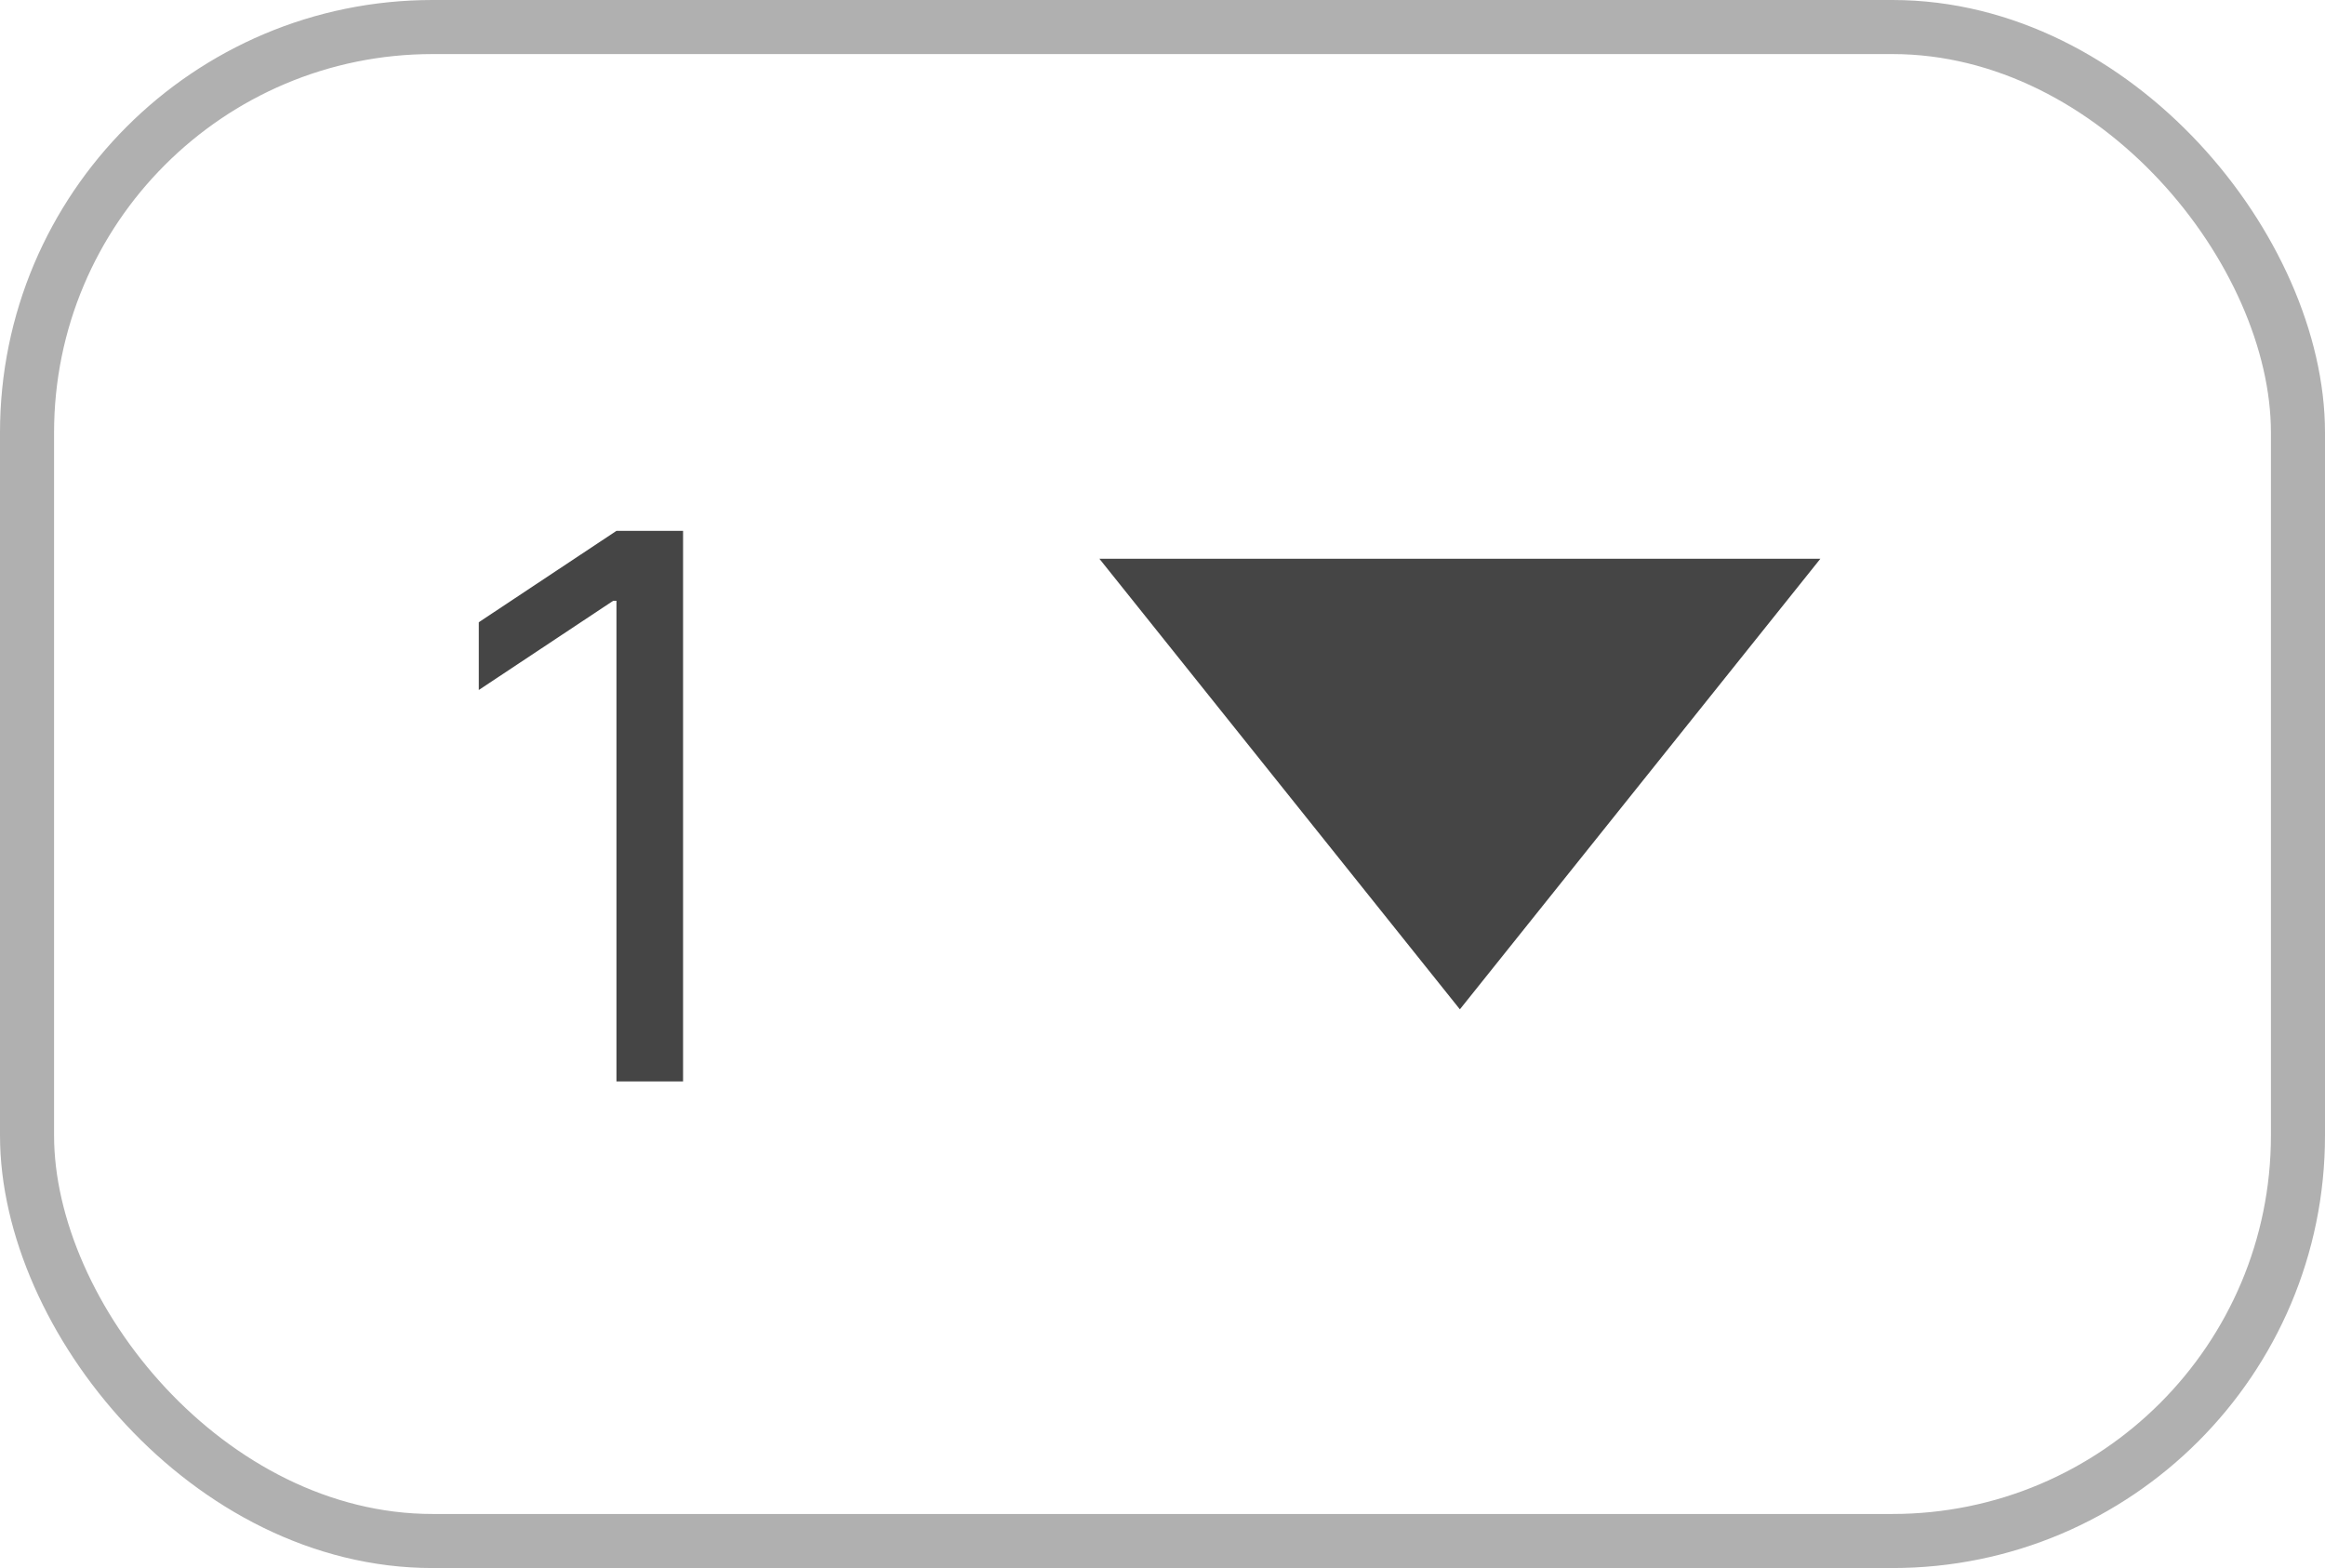 <svg width="43" height="29" viewBox="0 0 43 29" fill="none" xmlns="http://www.w3.org/2000/svg">
<rect x="0.5" y="0.5" width="42" height="28" rx="7.5" stroke="#B0B0B0"/>
<path d="M12.633 9.818V20H11.401V11.111H11.341L8.855 12.761V11.508L11.401 9.818H12.633Z" fill="#454545"/>
<path d="M27 18.667L20.333 10.334H33.667L27 18.667Z" fill="#454545"/>
</svg>
